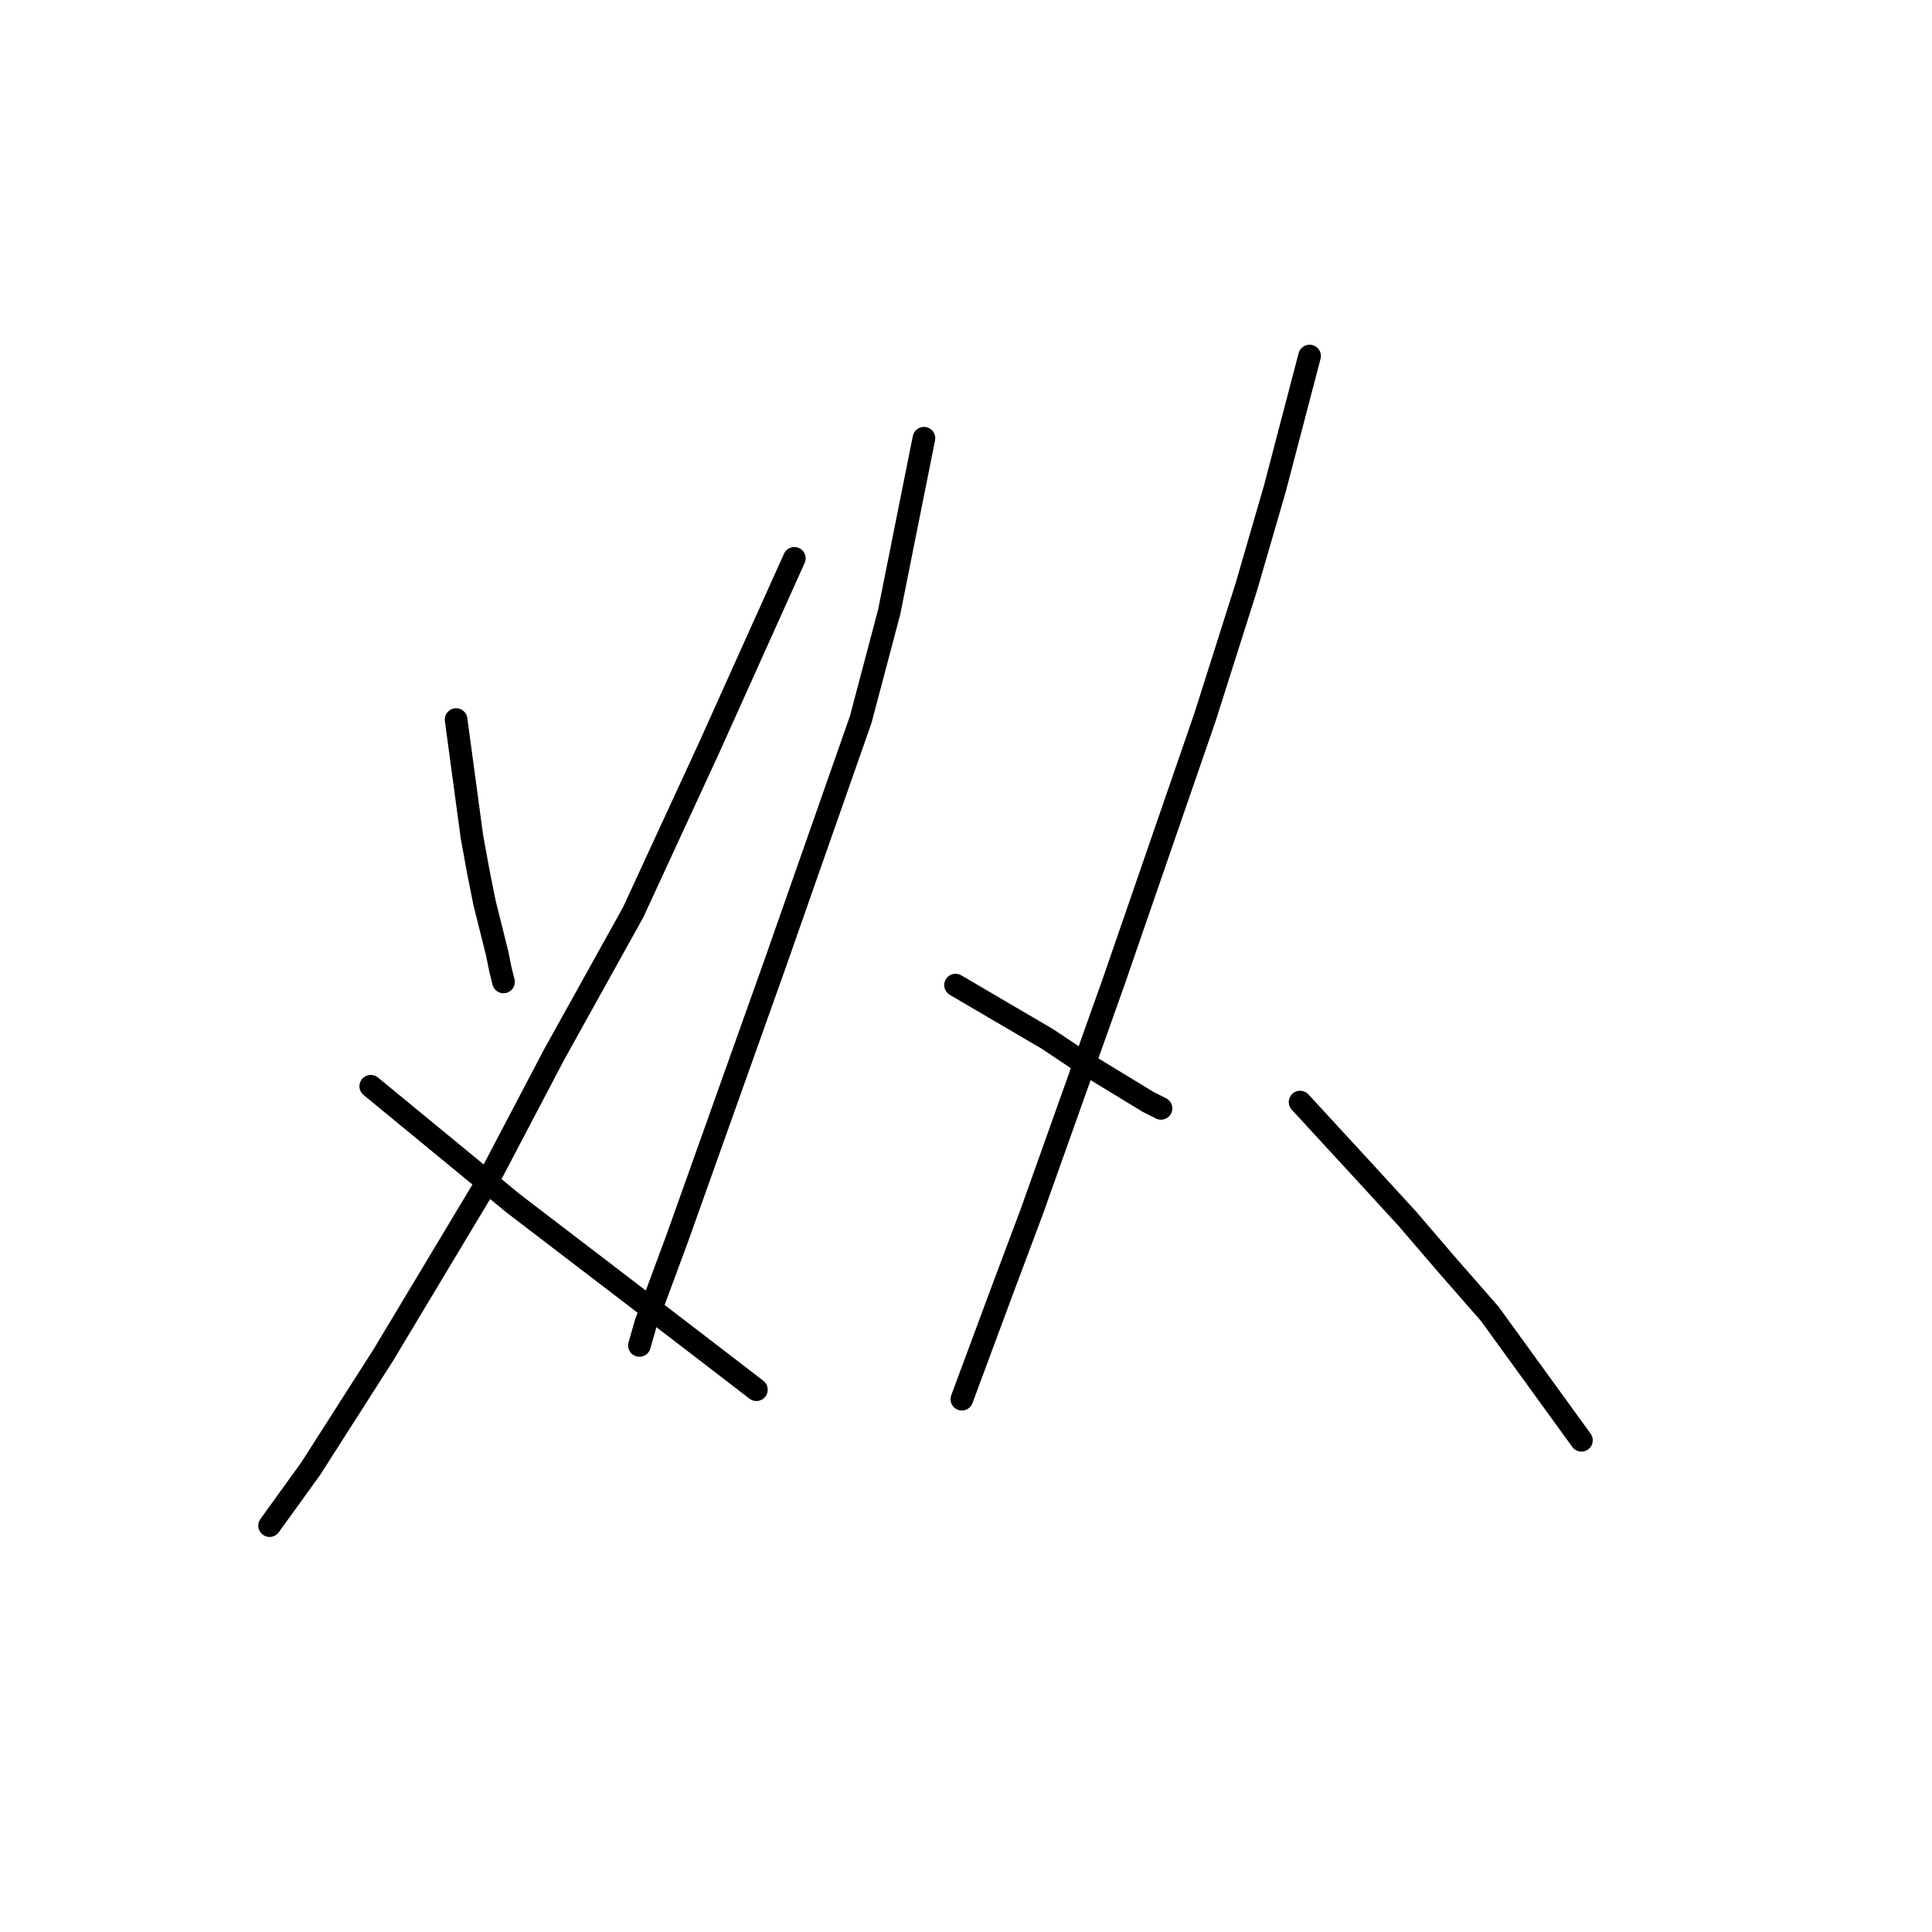 <?xml version="1.0" standalone="no"?>
    <svg width="256" height="256" xmlns="http://www.w3.org/2000/svg" version="1.1">
    <polyline stroke="black" stroke-width="3" stroke-linecap="round" fill="transparent" stroke-linejoin="round" points="60.435 95.345 62.529 110.843 63.367 115.45 64.205 119.639 65.88 126.341 66.299 128.435 66.718 130.11 66.718 130.11 " />
        <polyline stroke="black" stroke-width="3" stroke-linecap="round" fill="transparent" stroke-linejoin="round" points="105.252 73.984 93.943 99.115 83.891 120.895 73.419 139.744 64.623 156.498 50.801 179.535 41.167 194.614 35.722 202.154 35.722 202.154 " />
        <polyline stroke="black" stroke-width="3" stroke-linecap="round" fill="transparent" stroke-linejoin="round" points="49.126 143.933 67.974 159.43 75.095 164.875 82.215 170.32 94.781 179.954 100.226 184.143 100.226 184.143 " />
        <polyline stroke="black" stroke-width="3" stroke-linecap="round" fill="transparent" stroke-linejoin="round" points="122.426 58.067 117.818 81.104 114.048 95.345 102.739 127.597 89.755 164.038 85.566 175.347 84.729 178.279 84.729 178.279 " />
        <polyline stroke="black" stroke-width="3" stroke-linecap="round" fill="transparent" stroke-linejoin="round" points="126.614 130.529 138.761 137.65 142.531 140.163 152.164 146.027 153.84 146.865 153.84 146.865 " />
        <polyline stroke="black" stroke-width="3" stroke-linecap="round" fill="transparent" stroke-linejoin="round" points="173.526 47.177 168.919 64.769 165.149 77.753 159.704 94.926 147.557 130.11 136.667 160.687 132.897 170.739 127.452 185.399 127.452 185.399 " />
        <polyline stroke="black" stroke-width="3" stroke-linecap="round" fill="transparent" stroke-linejoin="round" points="172.269 146.027 181.903 156.498 186.511 161.524 191.537 167.388 197.401 174.09 209.548 190.844 209.548 190.844 " />
        </svg>